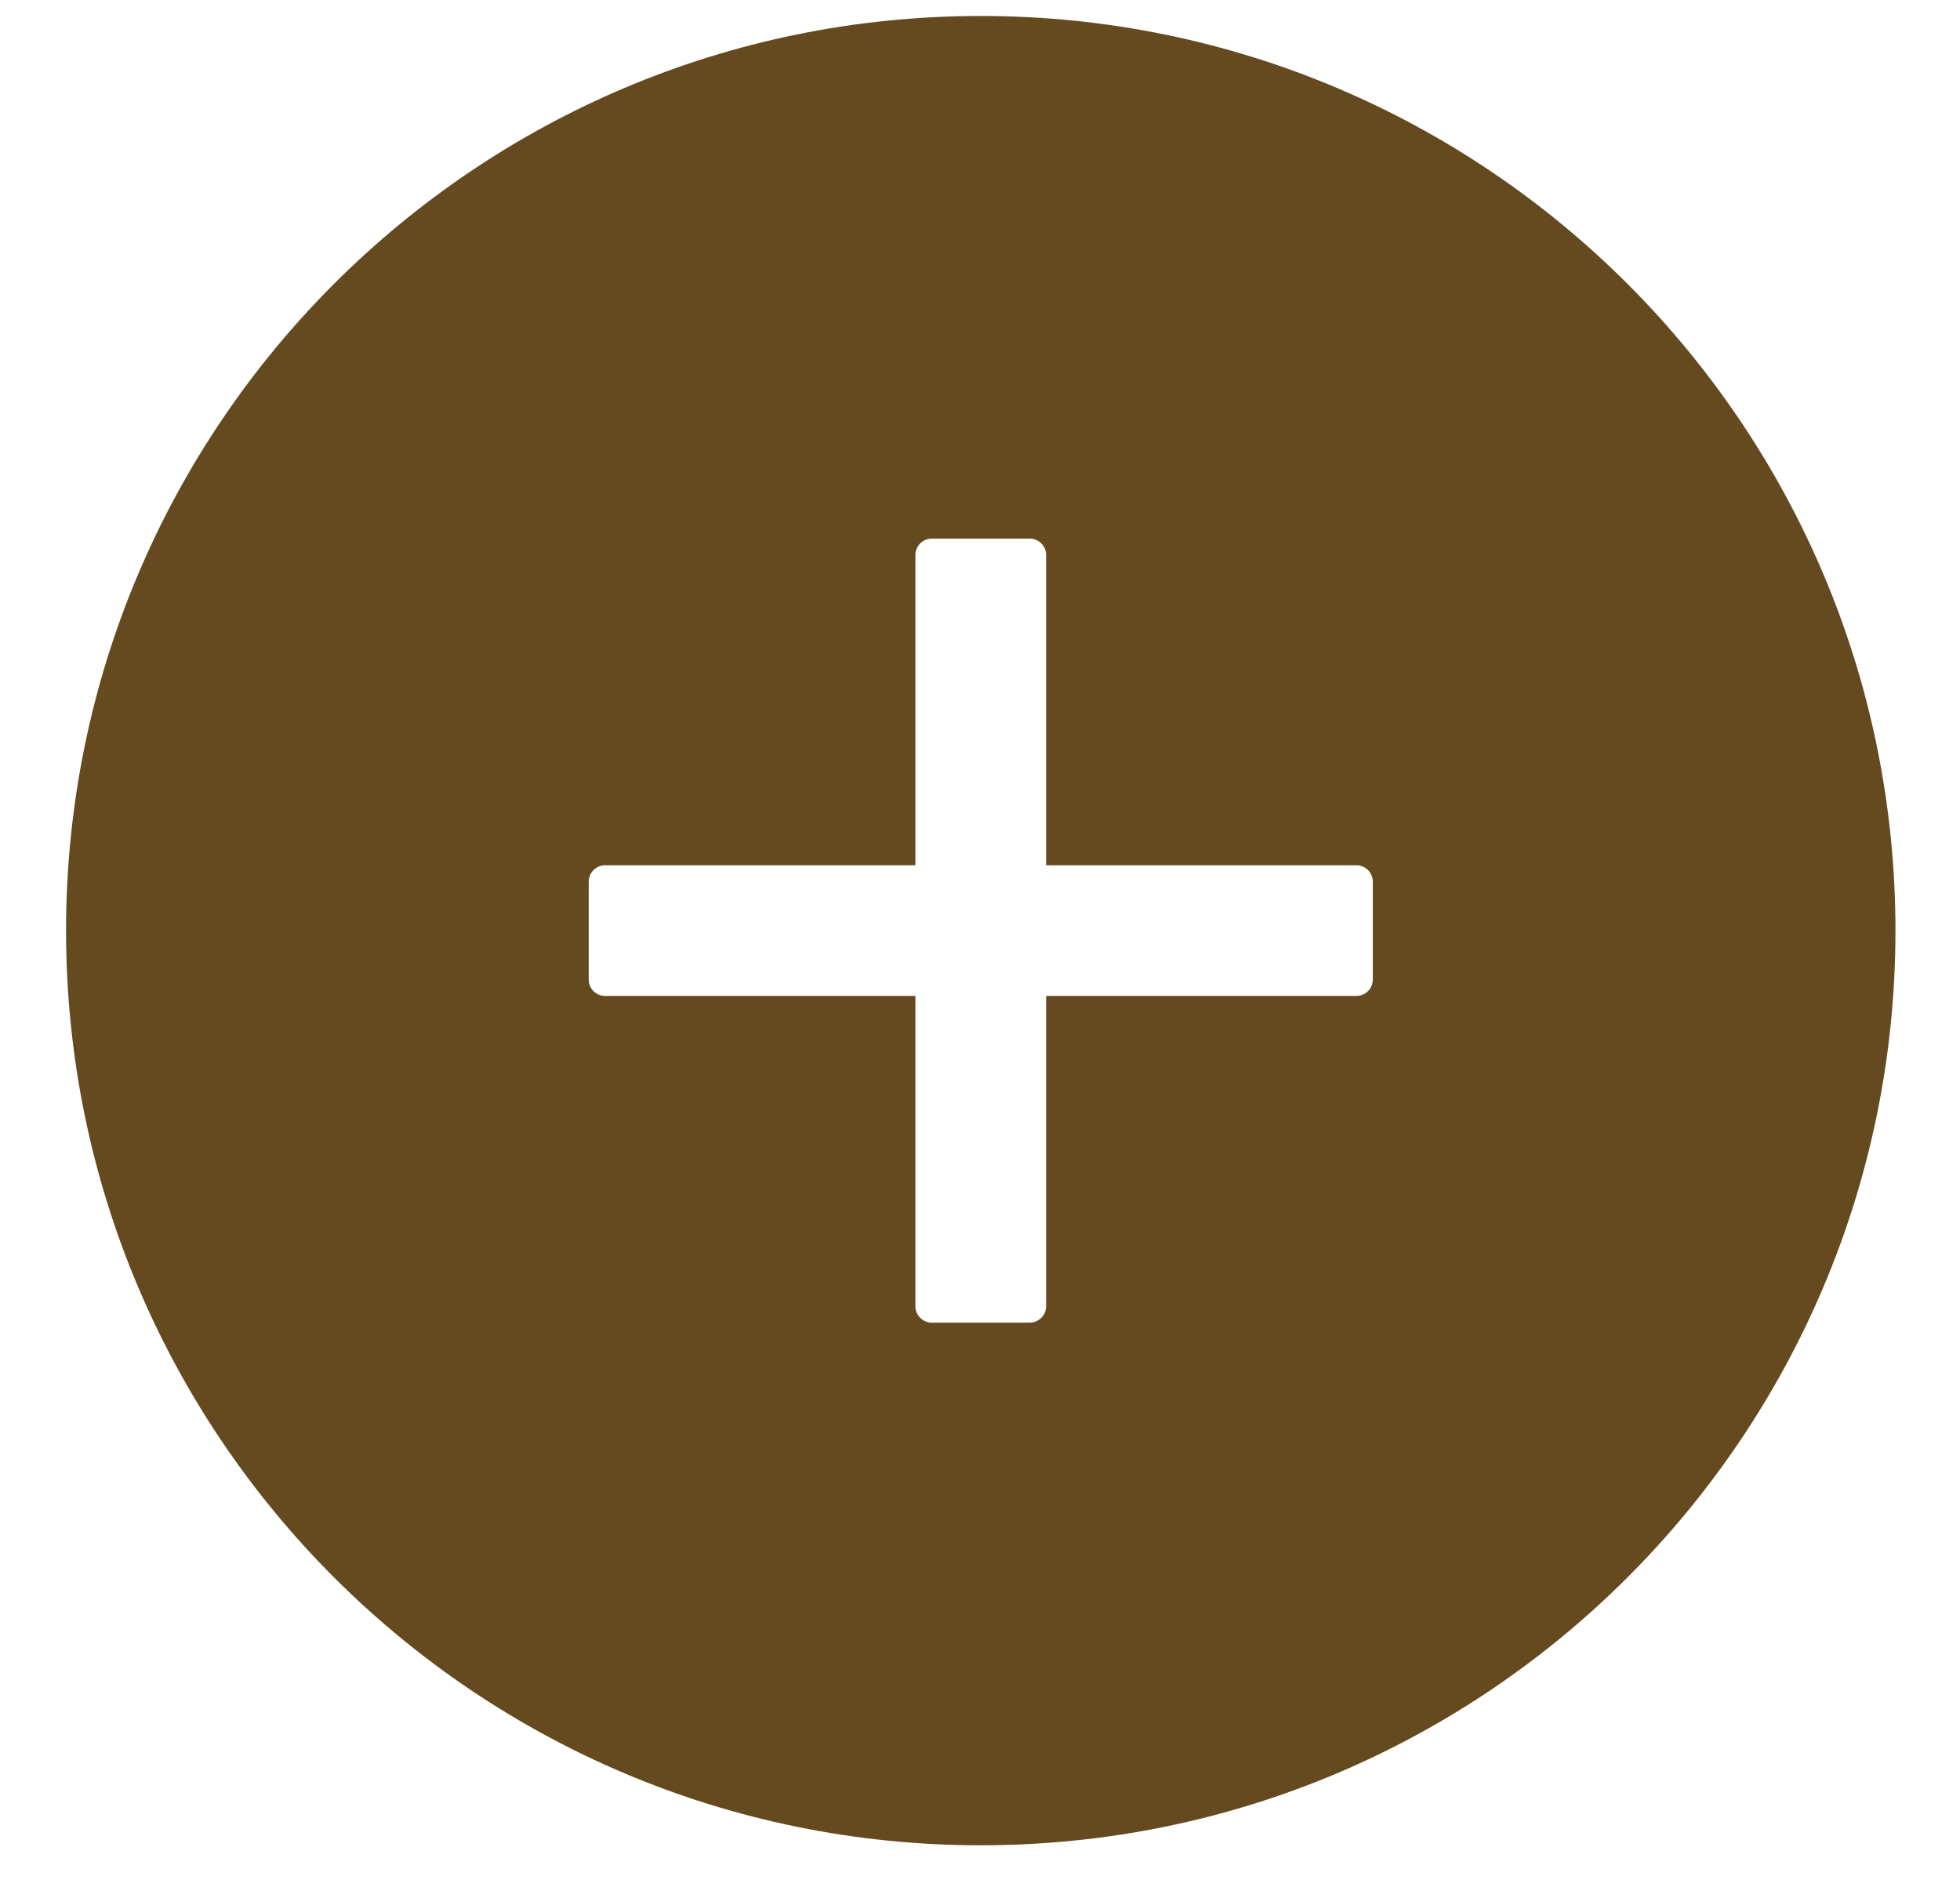 <svg width="27" height="26" viewBox="0 0 27 26" fill="none" xmlns="http://www.w3.org/2000/svg">
<path d="M13.51 0.22C6.552 0.22 0.91 5.862 0.91 12.82C0.91 19.779 6.552 25.421 13.51 25.421C20.469 25.421 26.111 19.779 26.111 12.82C26.111 5.862 20.469 0.22 13.51 0.22ZM18.911 13.495C18.911 13.619 18.809 13.72 18.686 13.72H14.411V17.996C14.411 18.119 14.309 18.221 14.185 18.221H12.835C12.712 18.221 12.61 18.119 12.61 17.996V13.72H8.335C8.211 13.72 8.11 13.619 8.11 13.495V12.145C8.11 12.022 8.211 11.92 8.335 11.92H12.61V7.645C12.61 7.521 12.712 7.42 12.835 7.42H14.185C14.309 7.42 14.411 7.521 14.411 7.645V11.92H18.686C18.809 11.92 18.911 12.022 18.911 12.145V13.495Z" fill="#654A20"/>
</svg>
